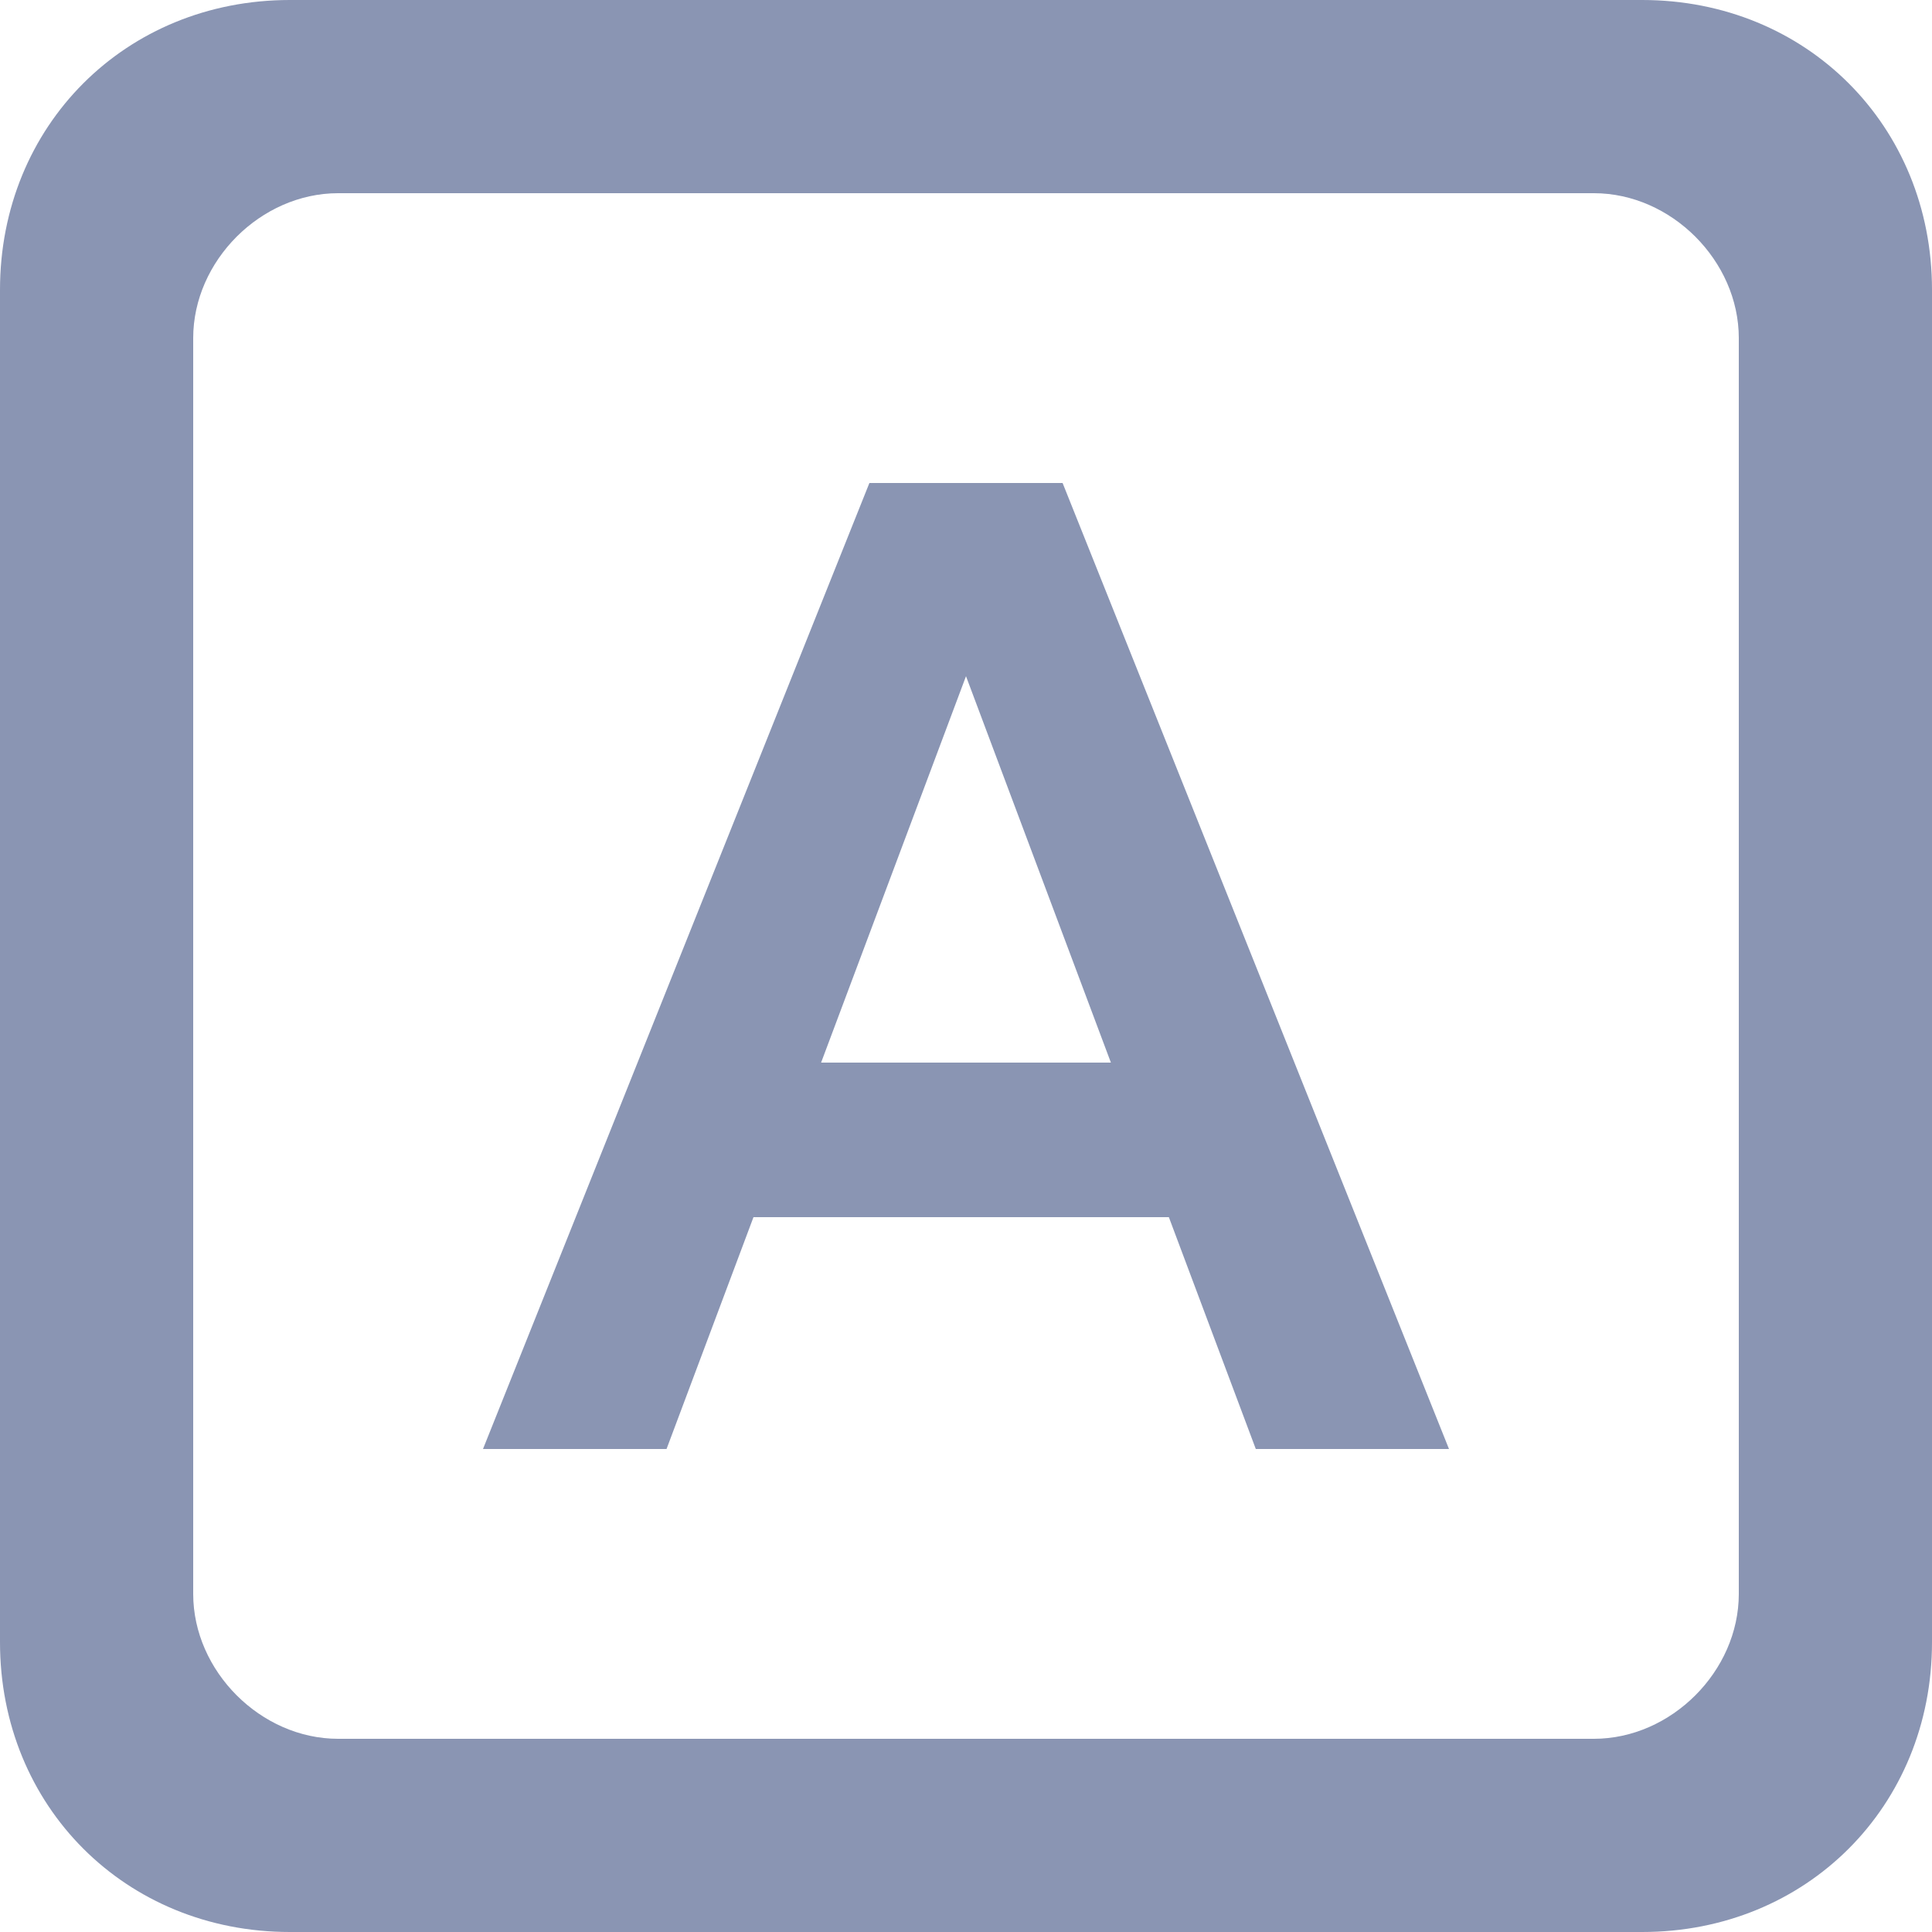 <?xml version="1.0" encoding="utf-8"?>
<!-- Generator: Adobe Illustrator 21.1.0, SVG Export Plug-In . SVG Version: 6.00 Build 0)  -->
<svg version="1.1" id="Ebene_1" xmlns="http://www.w3.org/2000/svg" xmlns:xlink="http://www.w3.org/1999/xlink" x="0px" y="0px"
	 viewBox="0 0 20 20" style="enable-background:new 0 0 20 20;" xml:space="preserve">
<style type="text/css">
	.st0{fill:#8A95B3;}
</style>
<g>
	<g>
		<path id="_x2D_custom-attribution-settings-outline-copy-2-a" class="st0" d="M0,3c0-1.7,1.3-3,3-3h14c1.7,0,3,1.3,3,3v14
			c0,1.7-1.3,3-3,3H3c-1.7,0-3-1.3-3-3V3z M2,3.5v13C2,17.3,2.7,18,3.5,18h13c0.8,0,1.5-0.7,1.5-1.5v-13C18,2.7,17.3,2,16.5,2h-13
			C2.7,2,2,2.7,2,3.5z M5,15L9,5h2l4,10H13l-0.9-2.4H7.8L6.9,15H5z M8.5,11h3L10,7L8.5,11z"/>
	</g>
</g>
</svg>
